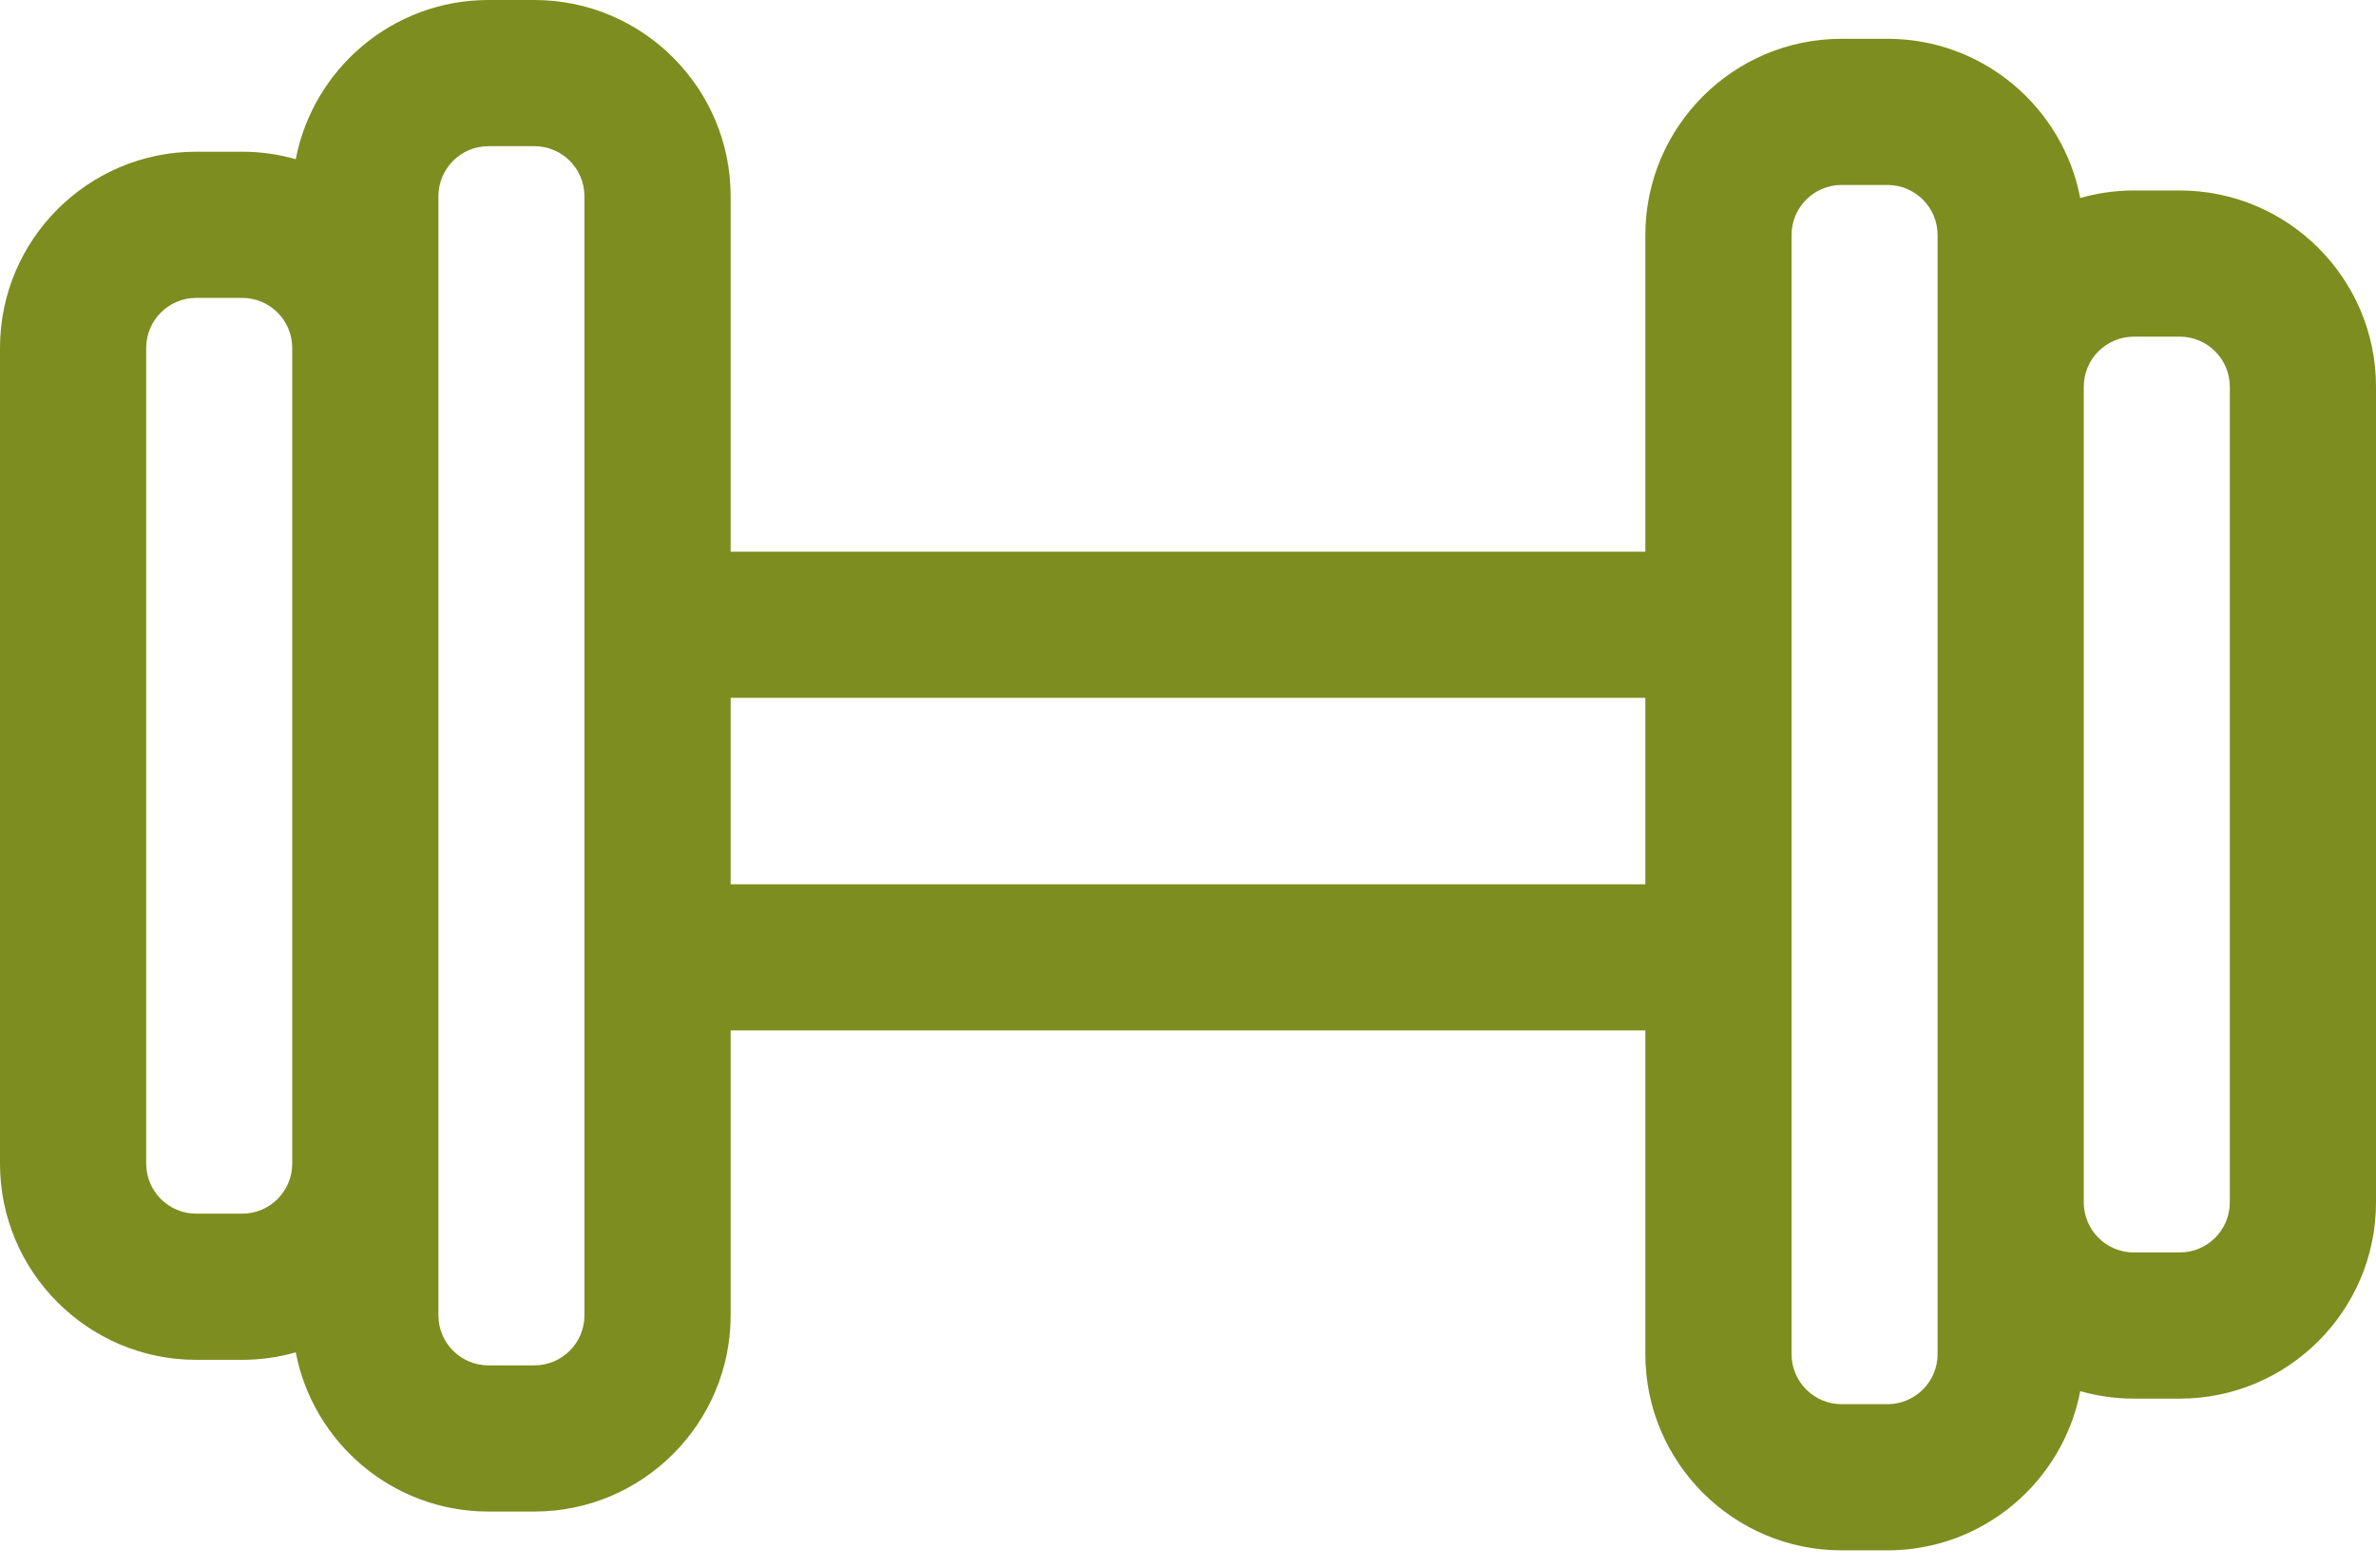 <svg width="100" height="66" viewBox="0 0 100 66" fill="none" xmlns="http://www.w3.org/2000/svg">
<path d="M91.742 8.018H89.806C89.024 8.018 88.269 8.13 87.552 8.334C86.821 4.522 83.464 1.633 79.443 1.633H77.507C72.954 1.633 69.249 5.338 69.249 9.891V23.221H30.751V8.258C30.751 3.705 27.046 0 22.493 0H20.557C16.536 0 13.179 2.889 12.448 6.701C11.731 6.497 10.976 6.386 10.194 6.386H8.259C3.705 6.386 0 10.09 0 14.644V48.98C0 53.534 3.705 57.238 8.258 57.238H10.194C10.975 57.238 11.731 57.127 12.448 56.923C13.179 60.734 16.536 63.624 20.557 63.624H22.493C27.046 63.624 30.751 59.919 30.751 55.365V43.373H69.248V56.998C69.248 61.552 72.953 65.257 77.507 65.257H79.442C83.464 65.257 86.821 62.367 87.552 58.556C88.269 58.76 89.024 58.871 89.806 58.871H91.741C96.295 58.871 100 55.166 100 50.613V16.277C100 11.723 96.295 8.018 91.742 8.018ZM12.299 48.98C12.299 50.141 11.355 51.085 10.194 51.085H8.258C7.097 51.085 6.153 50.141 6.153 48.98V14.644C6.153 13.483 7.097 12.539 8.258 12.539H10.194C11.355 12.539 12.299 13.483 12.299 14.644V48.98ZM24.598 55.366C24.598 56.527 23.654 57.471 22.493 57.471H20.557C19.396 57.471 18.452 56.527 18.452 55.366V8.258C18.452 7.097 19.397 6.153 20.557 6.153H22.493C23.654 6.153 24.598 7.097 24.598 8.258V55.366ZM69.249 37.22H30.751V29.374H69.249V37.22H69.249ZM81.548 56.998C81.548 58.159 80.603 59.104 79.442 59.104H77.507C76.346 59.104 75.402 58.159 75.402 56.998V9.891C75.402 8.73 76.346 7.786 77.507 7.786H79.442C80.603 7.786 81.548 8.73 81.548 9.891V56.998ZM93.847 50.612C93.847 51.773 92.903 52.718 91.742 52.718H89.806C88.645 52.718 87.701 51.773 87.701 50.612V16.277C87.701 15.116 88.645 14.171 89.806 14.171H91.742C92.902 14.171 93.847 15.116 93.847 16.277V50.612Z" fill="#7E8D1F"/>
</svg>
